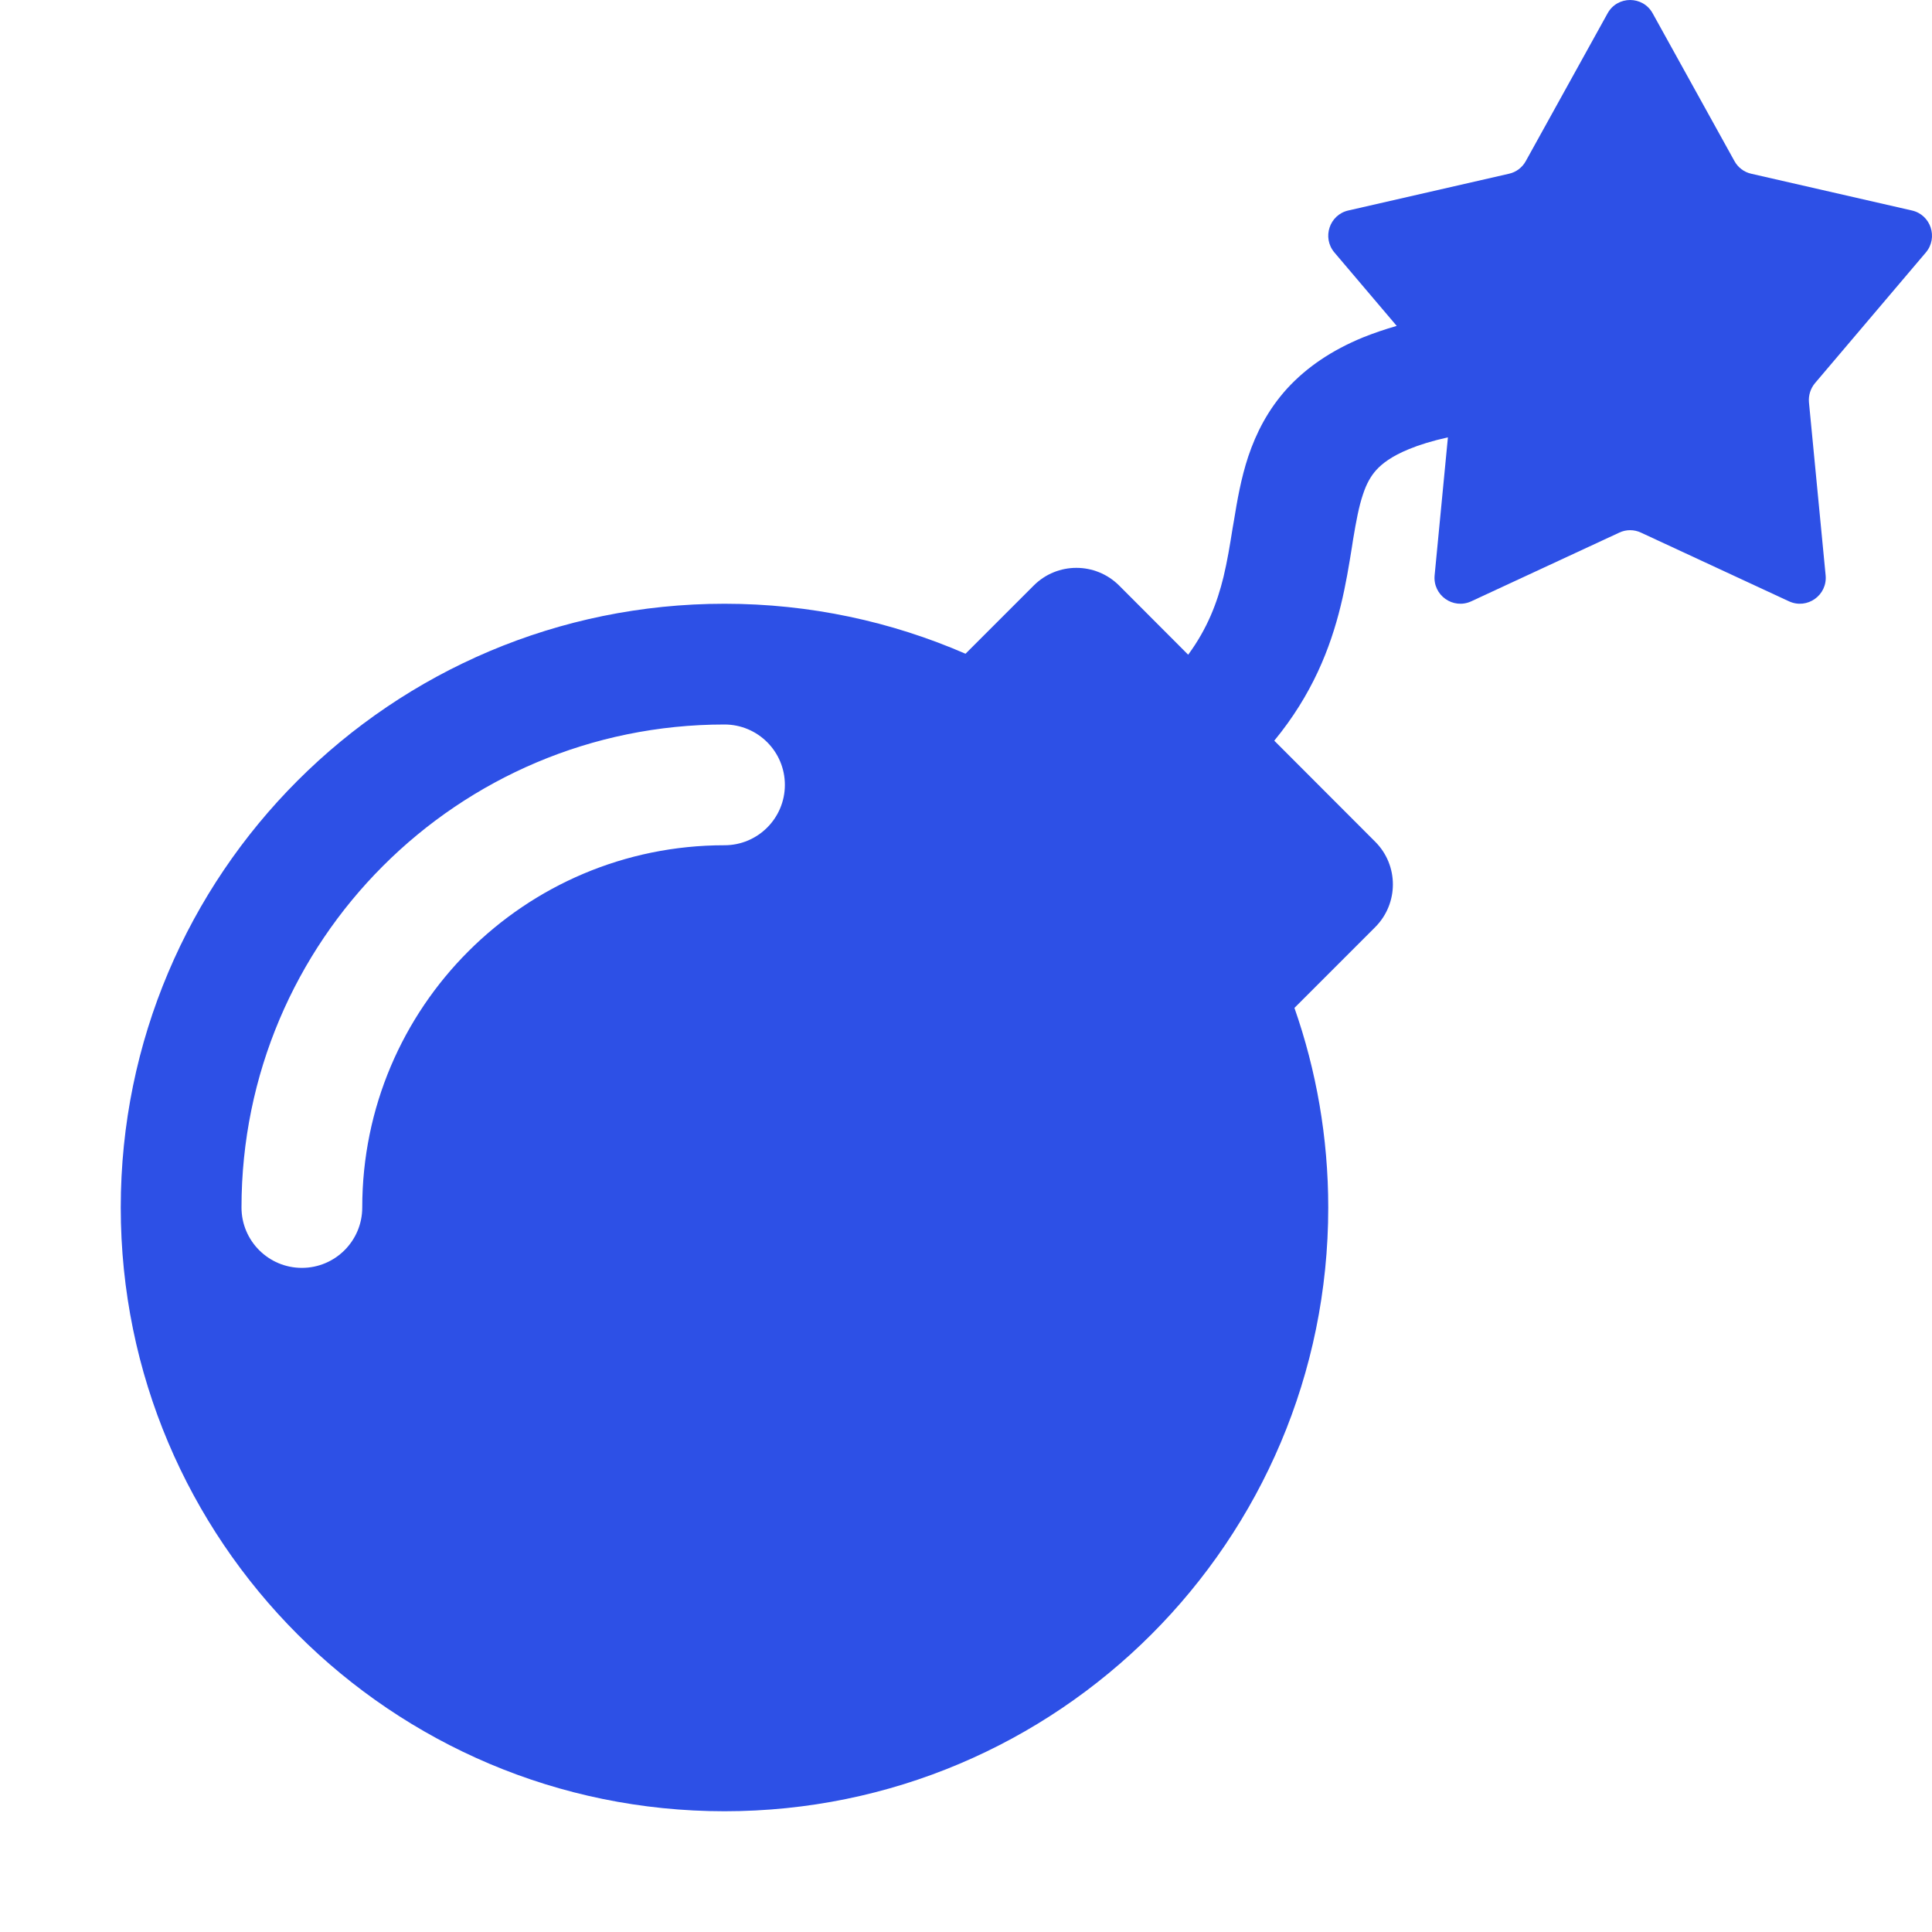 <svg width="16" height="16" viewBox="0 0 16 16" fill="none" xmlns="http://www.w3.org/2000/svg">
<g clip-path="url(#clip0_598_115)">
<path fill-rule="evenodd" clip-rule="evenodd" d="M13.687 0.111C13.606 -0.037 13.394 -0.037 13.313 0.111L12.636 1.334C12.607 1.387 12.556 1.426 12.496 1.439L11.167 1.743C11.01 1.778 10.947 1.968 11.051 2.091L11.567 2.699C11.466 2.728 11.373 2.76 11.286 2.795C11.031 2.9 10.824 3.039 10.661 3.216C10.499 3.394 10.402 3.589 10.338 3.779C10.277 3.962 10.245 4.151 10.219 4.311L10.208 4.374C10.185 4.518 10.164 4.647 10.132 4.78C10.08 4.991 10 5.204 9.84 5.422L9.268 4.849C9.072 4.654 8.756 4.654 8.561 4.849L7.996 5.414C7.384 5.148 6.709 5 6 5C3.239 5 1 7.239 1 10C1 12.761 3.239 15 6 15C8.761 15 11 12.761 11 10C11 9.421 10.901 8.864 10.72 8.347L11.389 7.678C11.584 7.482 11.584 7.166 11.389 6.971L10.553 6.134C10.867 5.752 11.017 5.369 11.103 5.017C11.146 4.843 11.173 4.673 11.196 4.531L11.205 4.472C11.232 4.31 11.254 4.194 11.287 4.096C11.317 4.004 11.353 3.942 11.399 3.891C11.446 3.84 11.523 3.779 11.667 3.72C11.754 3.684 11.86 3.651 11.991 3.622L11.881 4.764C11.865 4.93 12.034 5.049 12.184 4.98L13.41 4.411C13.467 4.384 13.533 4.384 13.59 4.411L14.816 4.98C14.966 5.049 15.135 4.93 15.119 4.764L14.981 3.332C14.976 3.274 14.994 3.217 15.031 3.173L15.949 2.091C16.053 1.968 15.99 1.778 15.833 1.743L14.504 1.439C14.444 1.426 14.393 1.387 14.364 1.334L13.687 0.111ZM3 10C3 8.343 4.343 7 6 7C6.276 7 6.5 6.776 6.5 6.5C6.5 6.224 6.276 6 6 6C3.791 6 2 7.791 2 10C2 10.276 2.224 10.5 2.5 10.5C2.776 10.5 3 10.276 3 10Z" fill="#2D50E6"/>
</g>
<defs>
<clipPath id="clip0_598_115">
<rect width="16" height="16" fill="white"/>
</clipPath>
</defs>
</svg>
